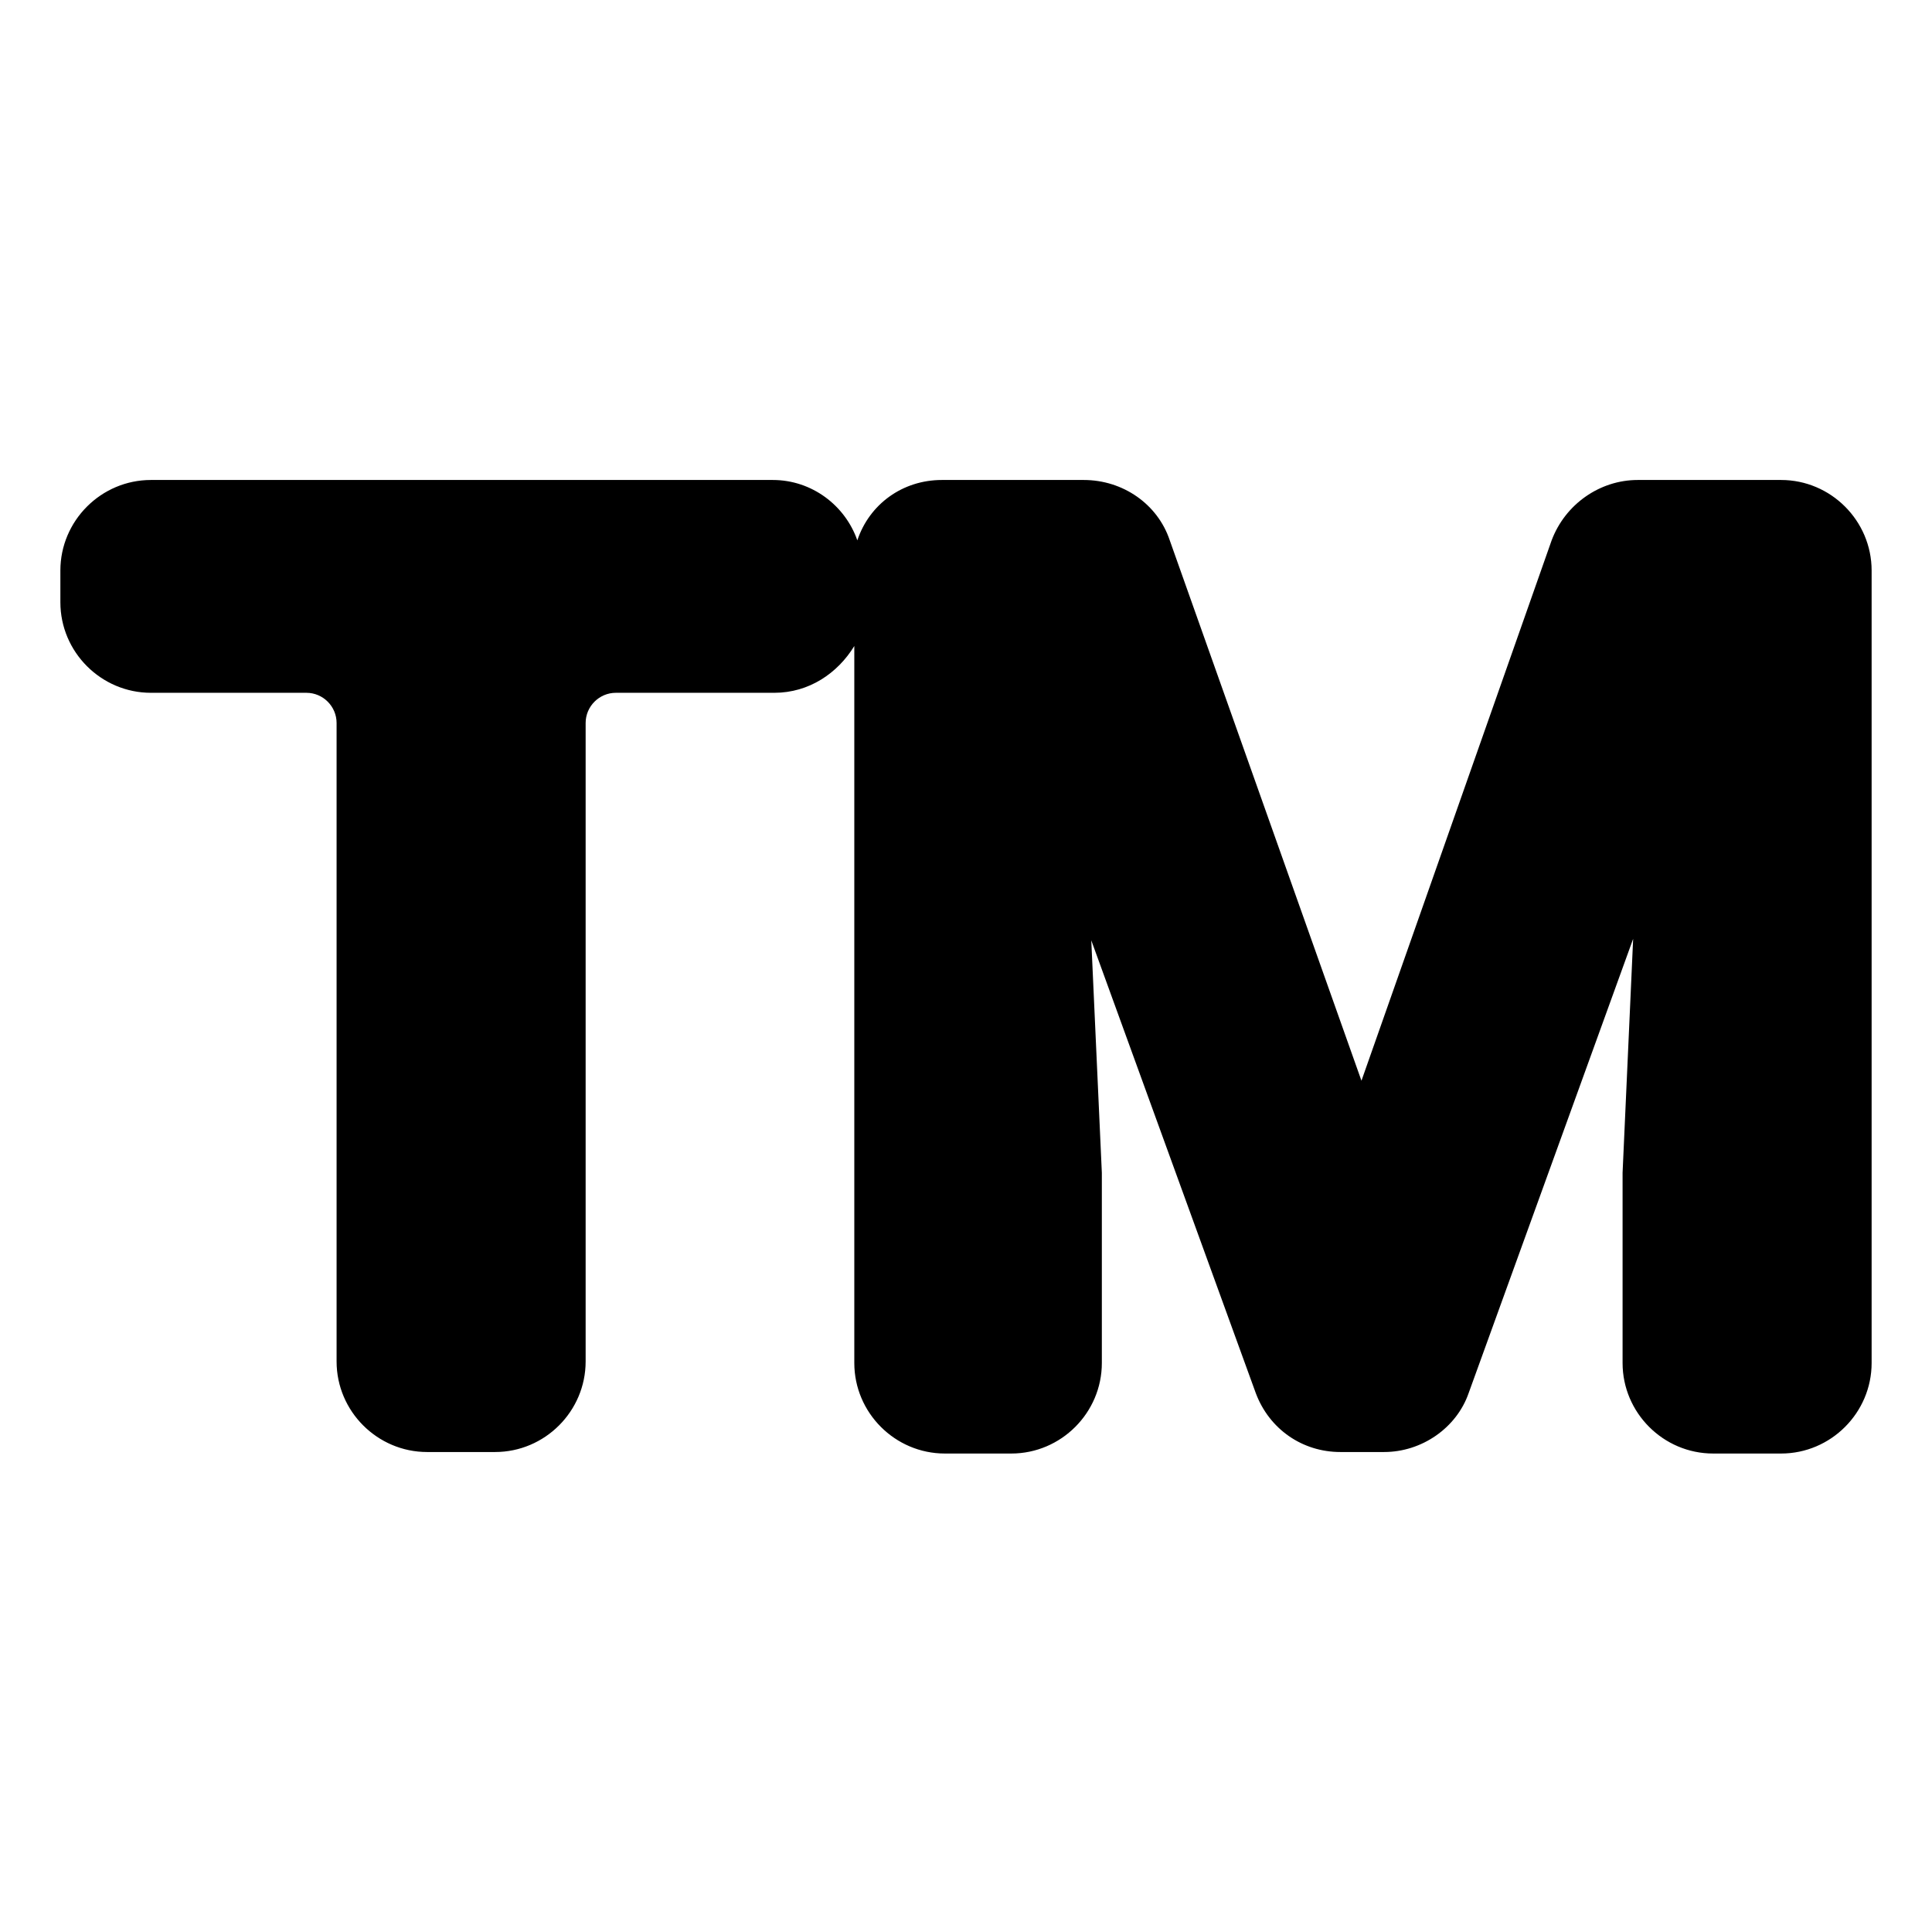 <svg width="128" height="128" xmlns="http://www.w3.org/2000/svg">
  <path d="M118,31.8h-9.5c-2.5,0-4.8,1.6-5.7,4L90.2,71.6L77.5,35.8c-0.8-2.4-3.1-4-5.7-4h-9.4c-2.6,0-4.8,1.6-5.6,4 c-0.8-2.3-3-4-5.6-4H10c-3.3,0-6,2.7-6,6v2.1c0,3.3,2.7,6,6,6h10.3c1.1,0,2,0.9,2,2v42.3c0,3.3,2.7,6,6,6h4.5c3.3,0,6-2.7,6-6V47.9 c0-1.1,0.9-2,2-2h10.5c2.3,0,4.2-1.3,5.3-3.1v47.5c0,3.3,2.7,6,6,6H67c3.3,0,6-2.7,6-6V77.7l-0.7-15.4l10.9,30 c0.9,2.4,3.1,3.9,5.6,3.9h2.9c2.5,0,4.8-1.6,5.6-3.9l10.9-30.1l-0.7,15.5v12.6c0,3.3,2.7,6,6,6h4.5c3.3,0,6-2.7,6-6V37.8 C124,34.5,121.3,31.8,118,31.8z"/>
</svg>